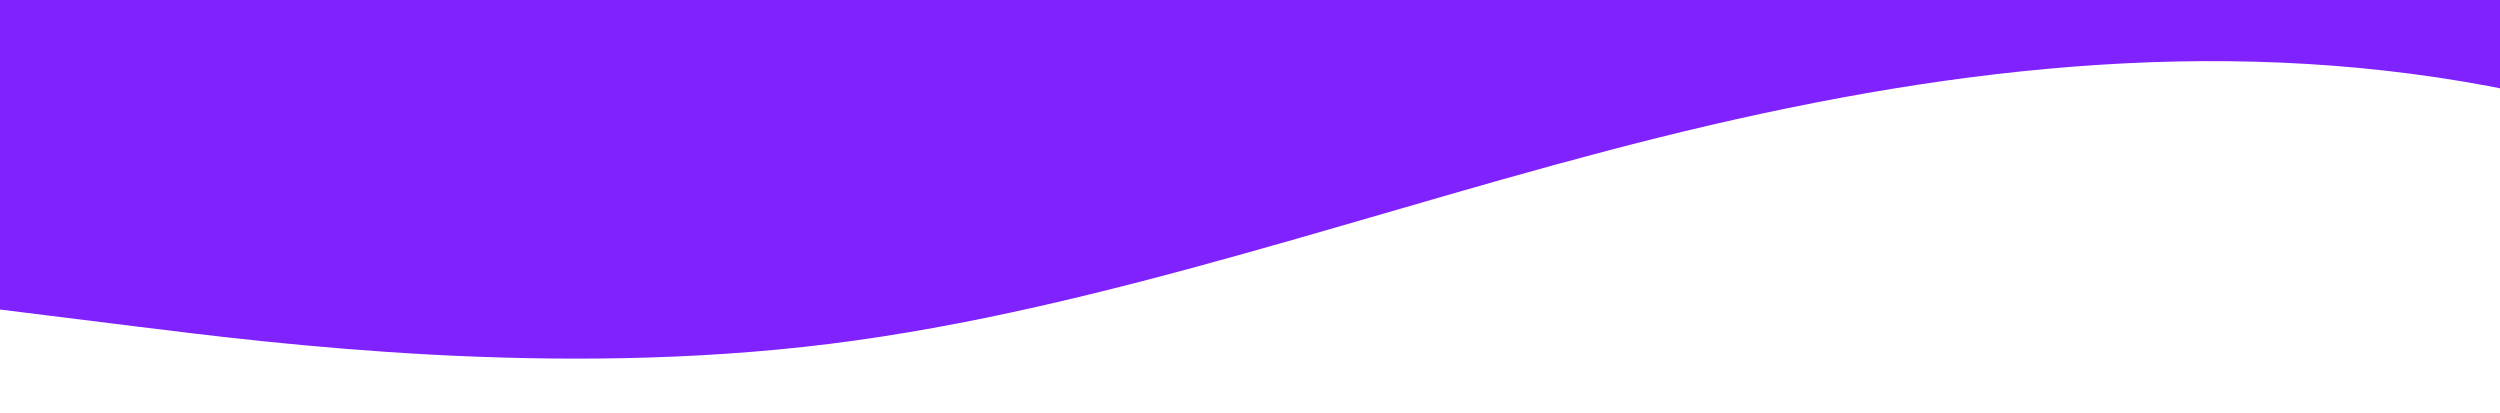 <svg width="315" height="52" viewBox="0 0 315 52" fill="none" xmlns="http://www.w3.org/2000/svg">
<path fill-rule="evenodd" clip-rule="evenodd" d="M0 39L17.417 41.167C34.833 43.333 69.667 47.667 104.5 43.333C139.333 39 174.167 26 209 17.333C243.833 8.667 278.667 4.333 313.5 10.833C348.333 17.333 383.167 34.667 400.583 43.333L418 52V9.53674e-07H400.583C383.167 9.53674e-07 348.333 9.53674e-07 313.5 9.53674e-07C278.667 9.53674e-07 243.833 9.53674e-07 209 9.53674e-07C174.167 9.53674e-07 139.333 9.53674e-07 104.5 9.53674e-07C69.667 9.53674e-07 34.833 9.53674e-07 17.417 9.53674e-07H0V39Z" fill="#7F22FE"/>
</svg>
